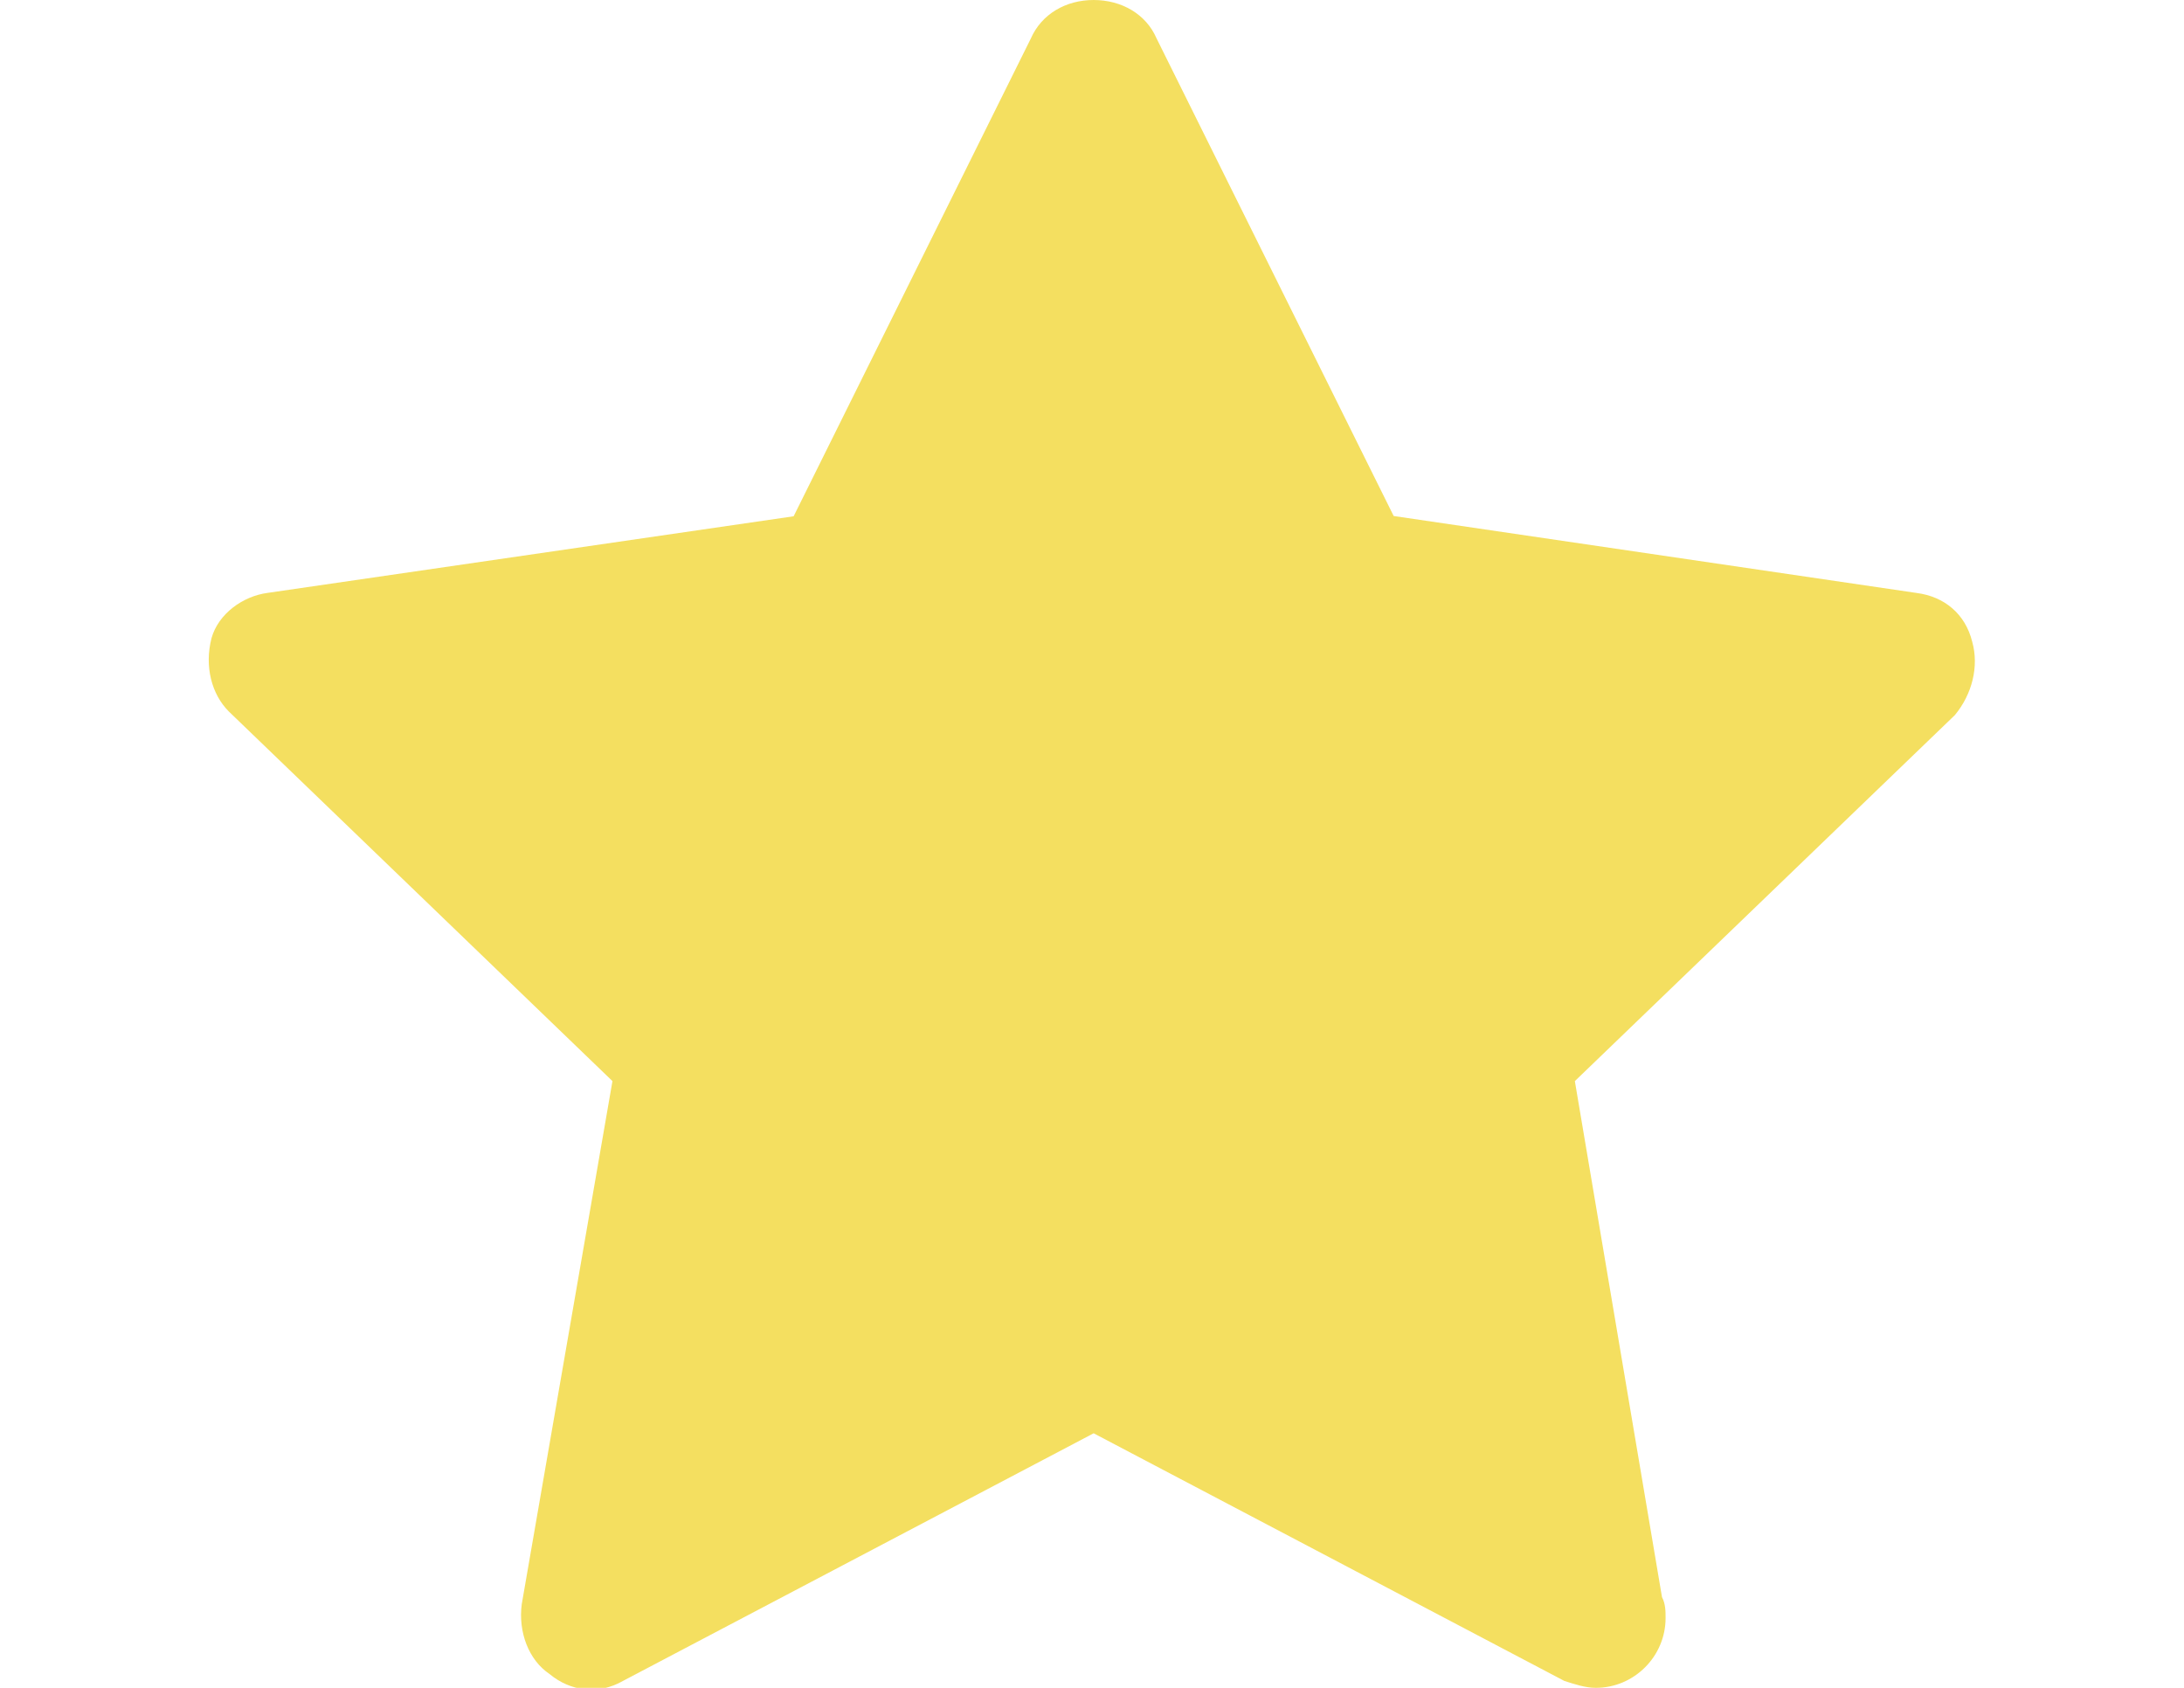 <?xml version="1.0" encoding="utf-8"?>
<!-- Generator: Adobe Illustrator 18.0.0, SVG Export Plug-In . SVG Version: 6.00 Build 0)  -->
<!DOCTYPE svg PUBLIC "-//W3C//DTD SVG 1.1//EN" "http://www.w3.org/Graphics/SVG/1.1/DTD/svg11.dtd">
<svg version="1.1" id="Layer_1" xmlns="http://www.w3.org/2000/svg" xmlns:xlink="http://www.w3.org/1999/xlink" x="0px" y="0px"
	 viewBox="0 0 792 612" enable-background="new 0 0 792 612" xml:space="preserve">
<g>
	<g>
		<path fill="#F4DF60" d="M578.7,612c-3.8,0-7.6-1.3-11.4-2.5l-170.7-89.8l-170.7,89.8c-8.9,5.1-19,3.8-26.6-2.5
			c-7.6-5.1-11.4-15.2-10.1-25.3L222.1,392L83,258c-6.3-6.3-8.9-16.4-6.3-26.6c2.5-8.9,11.4-15.2,20.2-16.4l190.9-27.8l86-173.2
			C377.7,5.1,386.5,0,396.6,0s19,5.1,22.8,13.9l86,173.2L695,215c10.1,1.3,17.7,7.6,20.2,17.7c2.5,8.9,0,19-6.3,26.6L571.1,392
			l31.6,187.1c1.3,2.5,1.3,5.1,1.3,7.6C604,600.6,592.6,612,578.7,612L578.7,612z"/>
	</g>
</g>
</svg>
